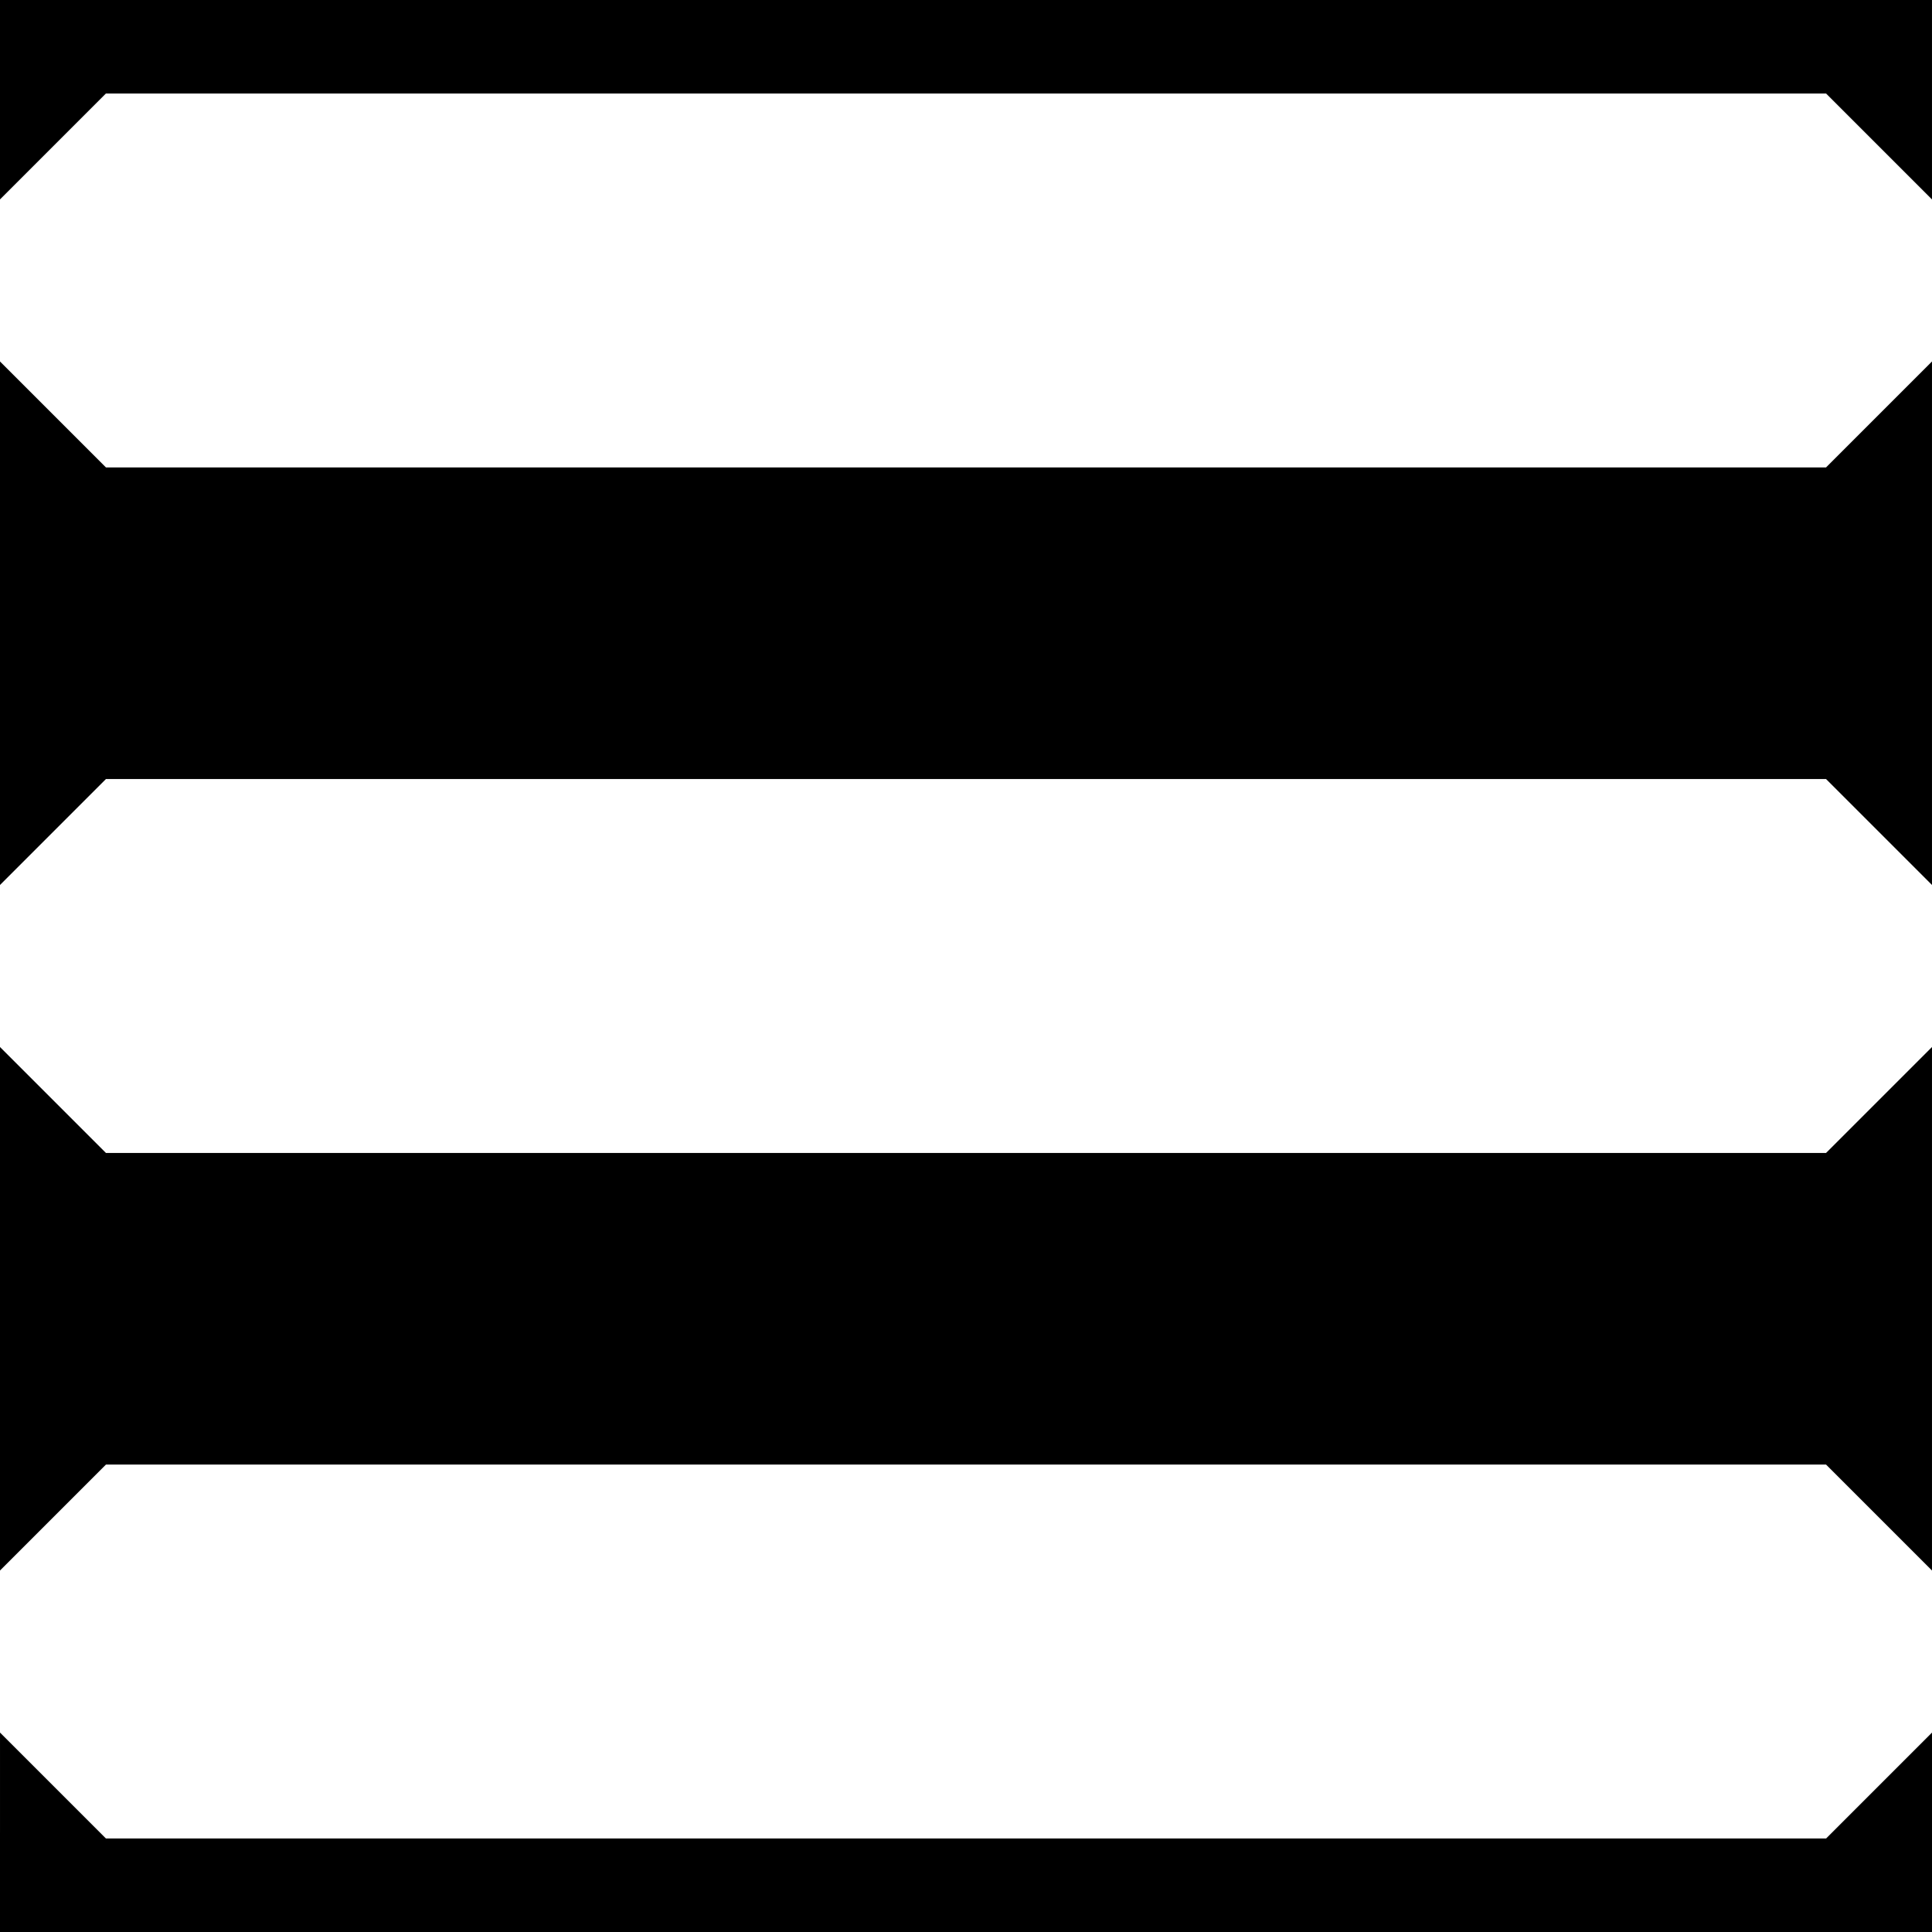 <?xml version="1.0" standalone="no"?>
<!DOCTYPE svg PUBLIC "-//W3C//DTD SVG 20010904//EN"
 "http://www.w3.org/TR/2001/REC-SVG-20010904/DTD/svg10.dtd">
<svg version="1.0" xmlns="http://www.w3.org/2000/svg"
 width="124pt" height="124pt" viewBox="0 0 124 124"
 preserveAspectRatio="xMidYMid meet">

<g transform="translate(0,124) scale(0.1,-0.1)"
fill="#000000" stroke="none">
<path d="M0 1176 l0 -64 34 34 34 34 552 0 552 0 34 -34 34 -34 0 64 0 64
-620 0 -620 0 0 -64z"/>
<path d="M0 840 l0 -168 34 34 34 34 552 0 552 0 34 -34 34 -34 0 168 0 168
-34 -34 -34 -34 -552 0 -552 0 -34 34 -34 34 0 -168z"/>
<path d="M0 400 l0 -168 34 34 34 34 552 0 552 0 34 -34 34 -34 0 168 0 168
-34 -34 -34 -34 -552 0 -552 0 -34 34 -34 34 0 -168z"/>
<path d="M0 64 l0 -64 620 0 620 0 0 64 0 64 -34 -34 -34 -34 -552 0 -552 0
-34 34 -34 34 0 -64z"/>
</g>
</svg>
